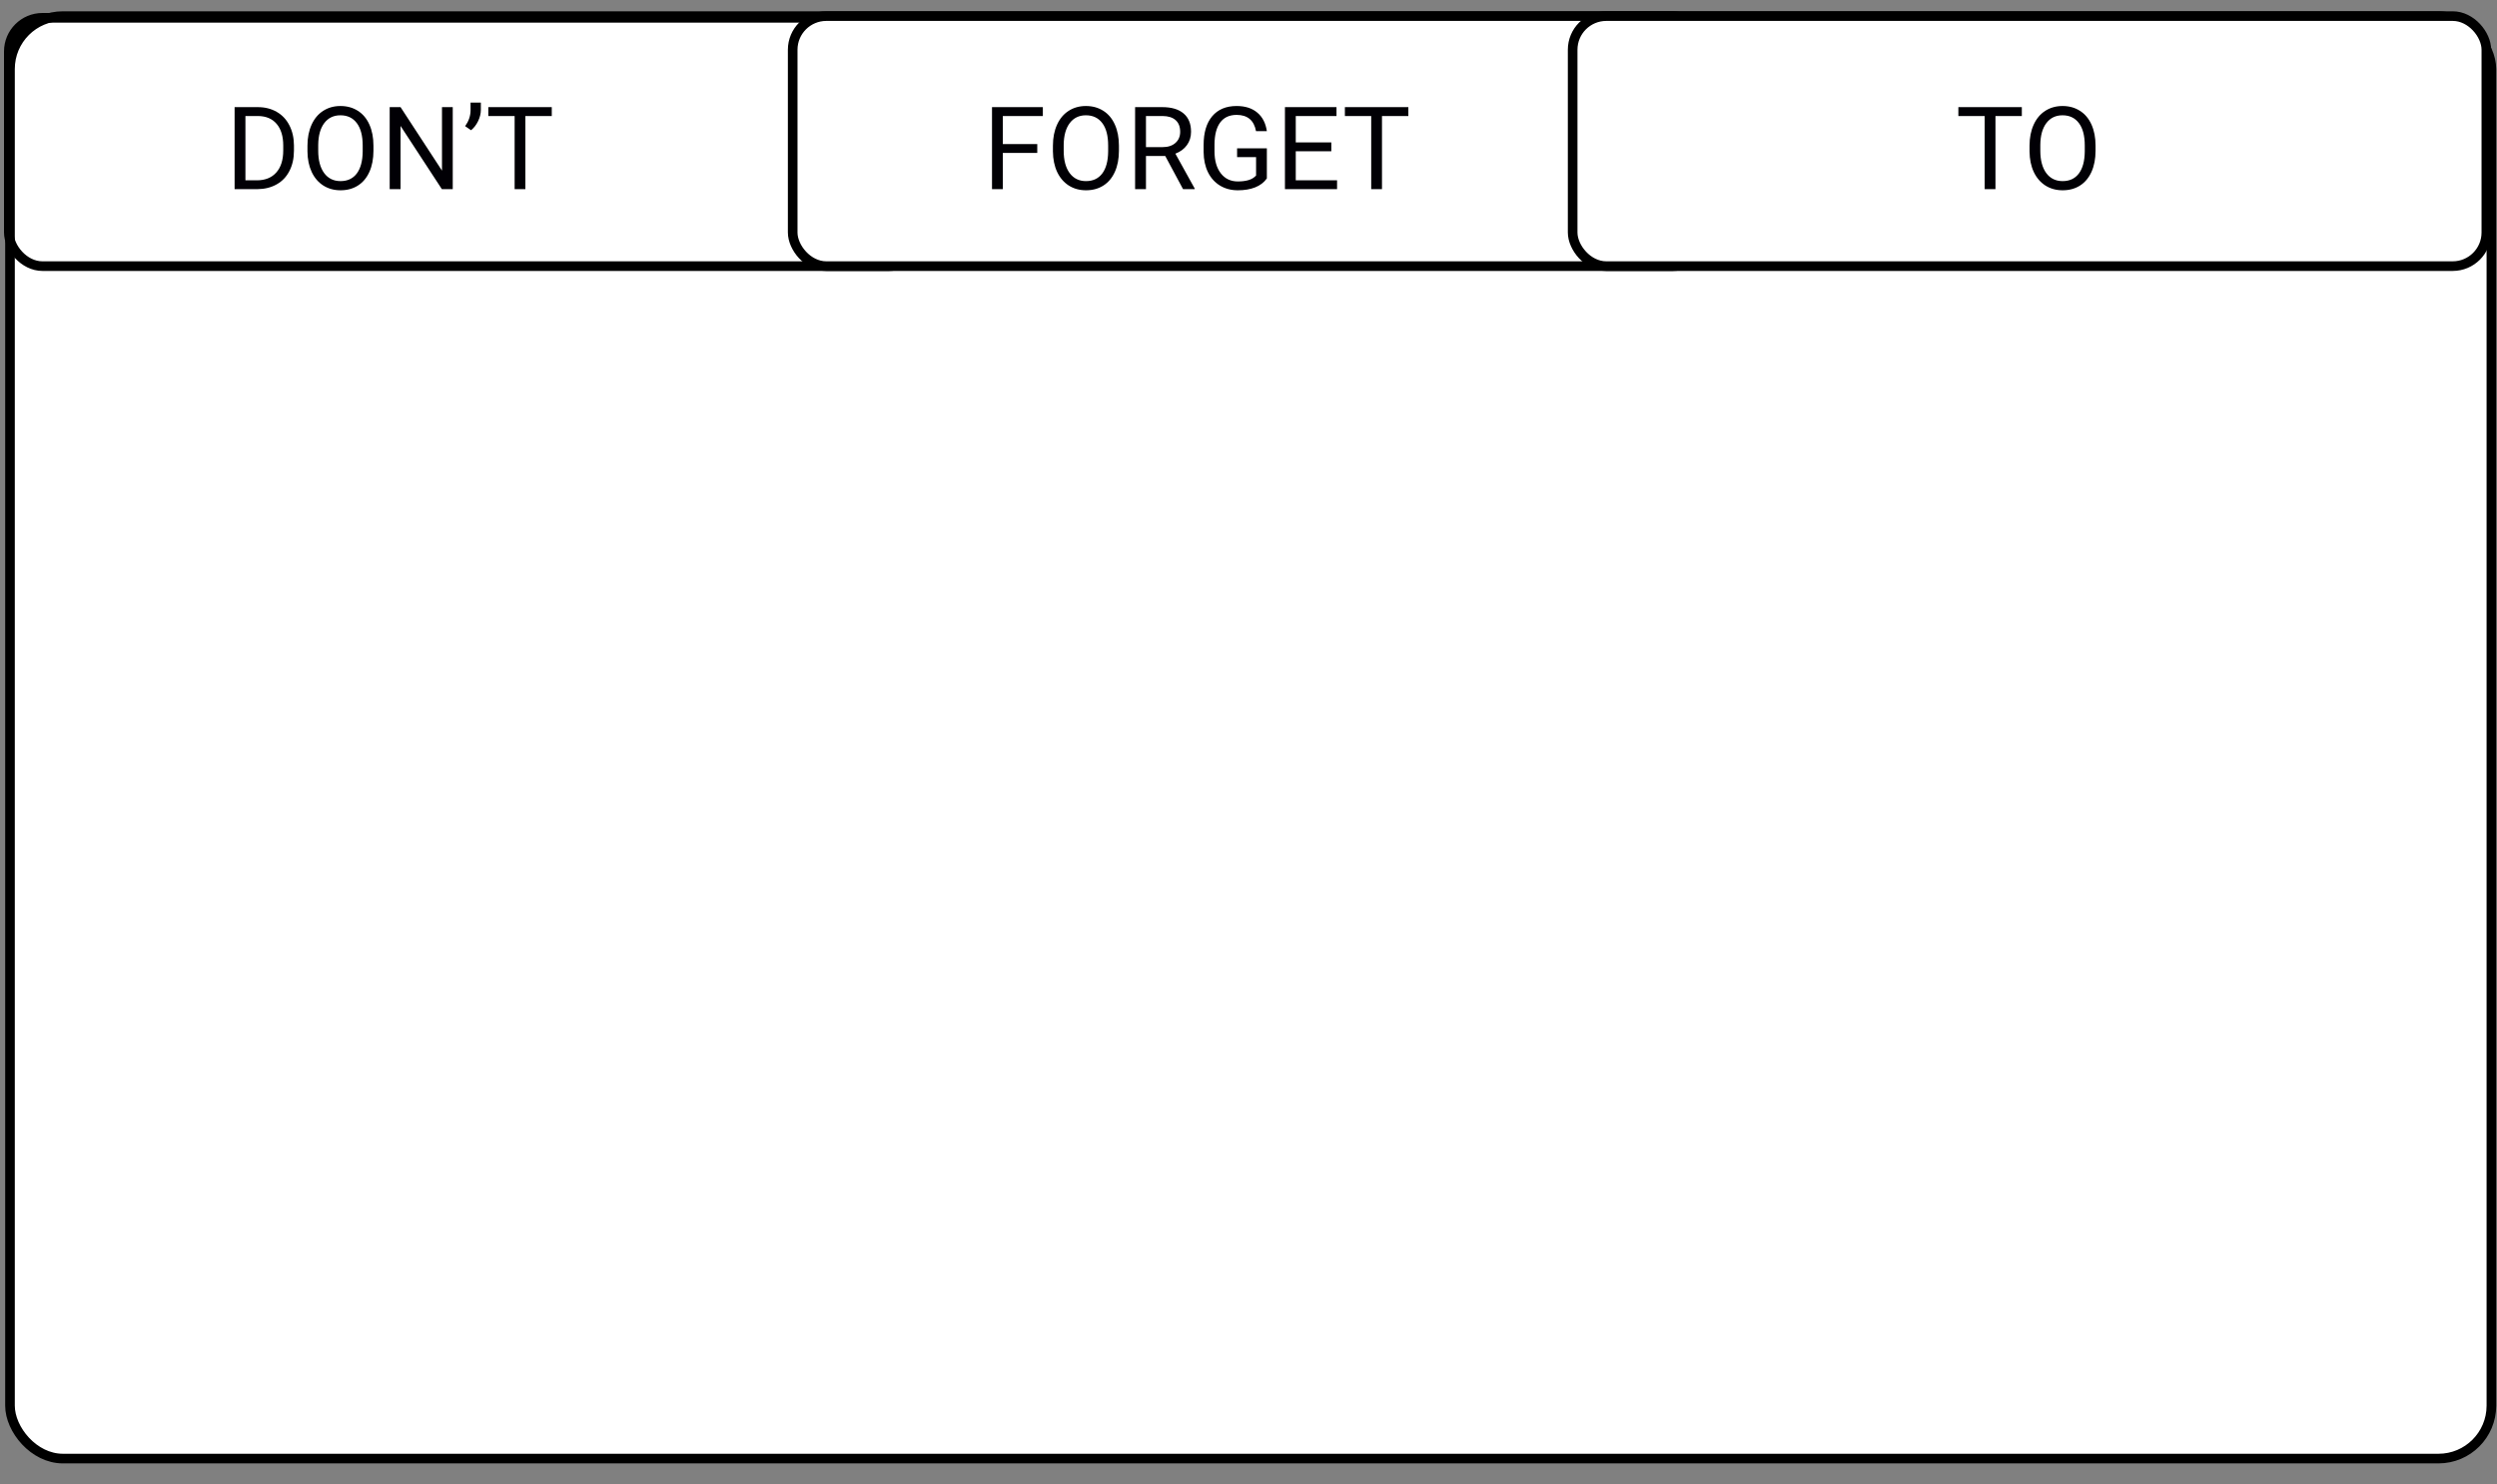 <svg width="111" height="66" viewBox="0 0 111 66" fill="none" xmlns="http://www.w3.org/2000/svg">
<rect x="0" y="0" width="111" height="66" fill="#808080" stroke="none"/>
<rect x="0.444" y="0.716" width="110.307" height="64.132" rx="2.352" fill="white" stroke="black" stroke-width="0.428"/>
<rect x="0.392" y="0.791" width="40.617" height="11.041" rx="1.496" stroke="black" stroke-width="0.428"/>
<rect x="35.238" y="0.716" width="40.617" height="11.116" rx="1.496" fill="white" stroke="black" stroke-width="0.428"/>
<rect x="69.91" y="0.716" width="40.617" height="11.116" rx="1.496" fill="white" stroke="black" stroke-width="0.428"/>
<path d="M10.429 8.41V4.763H11.458C11.776 4.763 12.056 4.833 12.3 4.973C12.544 5.113 12.732 5.313 12.864 5.572C12.997 5.831 13.065 6.128 13.067 6.464V6.697C13.067 7.041 13 7.342 12.866 7.601C12.734 7.86 12.545 8.059 12.298 8.197C12.052 8.336 11.766 8.407 11.438 8.41H10.429ZM10.91 5.158V8.017H11.416C11.787 8.017 12.075 7.902 12.28 7.671C12.487 7.441 12.591 7.112 12.591 6.687V6.474C12.591 6.059 12.493 5.738 12.298 5.509C12.104 5.279 11.828 5.162 11.471 5.158H10.91ZM16.601 6.704C16.601 7.062 16.541 7.374 16.421 7.641C16.301 7.907 16.131 8.11 15.91 8.25C15.69 8.39 15.432 8.46 15.138 8.46C14.851 8.46 14.597 8.39 14.374 8.25C14.152 8.108 13.979 7.907 13.856 7.646C13.734 7.384 13.671 7.081 13.668 6.737V6.474C13.668 6.123 13.729 5.813 13.851 5.544C13.973 5.275 14.145 5.07 14.367 4.928C14.591 4.784 14.846 4.713 15.133 4.713C15.426 4.713 15.683 4.784 15.905 4.925C16.129 5.066 16.301 5.27 16.421 5.539C16.541 5.806 16.601 6.118 16.601 6.474V6.704ZM16.123 6.469C16.123 6.036 16.036 5.705 15.862 5.474C15.689 5.242 15.446 5.126 15.133 5.126C14.829 5.126 14.59 5.242 14.414 5.474C14.241 5.705 14.151 6.025 14.146 6.436V6.704C14.146 7.123 14.234 7.453 14.409 7.694C14.586 7.933 14.829 8.052 15.138 8.052C15.449 8.052 15.69 7.939 15.86 7.714C16.03 7.487 16.118 7.162 16.123 6.739V6.469ZM20.126 8.41H19.643L17.806 5.599V8.41H17.323V4.763H17.806L19.648 7.586V4.763H20.126V8.41ZM20.94 5.79L20.677 5.609C20.833 5.392 20.913 5.163 20.918 4.923V4.562H21.376V4.888C21.375 5.055 21.333 5.222 21.251 5.389C21.171 5.554 21.067 5.688 20.94 5.79ZM24.528 5.158H23.355V8.41H22.877V5.158H21.707V4.763H24.528V5.158Z" fill="#010005"/>
<path d="M46.11 6.799H44.579V8.41H44.098V4.763H46.358V5.158H44.579V6.406H46.11V6.799ZM49.74 6.704C49.74 7.062 49.68 7.374 49.559 7.641C49.439 7.907 49.269 8.11 49.048 8.25C48.828 8.39 48.571 8.46 48.277 8.46C47.989 8.46 47.735 8.39 47.513 8.25C47.291 8.108 47.118 7.907 46.994 7.646C46.872 7.384 46.81 7.081 46.806 6.737V6.474C46.806 6.123 46.867 5.813 46.989 5.544C47.111 5.275 47.283 5.07 47.505 4.928C47.729 4.784 47.984 4.713 48.272 4.713C48.564 4.713 48.821 4.784 49.043 4.925C49.267 5.066 49.439 5.27 49.559 5.539C49.68 5.806 49.74 6.118 49.74 6.474V6.704ZM49.261 6.469C49.261 6.036 49.175 5.705 49.001 5.474C48.827 5.242 48.584 5.126 48.272 5.126C47.968 5.126 47.728 5.242 47.553 5.474C47.379 5.705 47.29 6.025 47.285 6.436V6.704C47.285 7.123 47.372 7.453 47.548 7.694C47.725 7.933 47.968 8.052 48.277 8.052C48.587 8.052 48.828 7.939 48.998 7.714C49.169 7.487 49.256 7.162 49.261 6.739V6.469ZM51.799 6.935H50.942V8.41H50.459V4.763H51.666C52.077 4.763 52.393 4.856 52.613 5.043C52.835 5.23 52.946 5.503 52.946 5.86C52.946 6.087 52.885 6.285 52.761 6.454C52.639 6.622 52.469 6.748 52.25 6.832L53.107 8.38V8.41H52.591L51.799 6.935ZM50.942 6.541H51.681C51.92 6.541 52.11 6.48 52.25 6.356C52.392 6.232 52.463 6.067 52.463 5.86C52.463 5.634 52.395 5.462 52.26 5.341C52.126 5.221 51.933 5.16 51.679 5.158H50.942V6.541ZM56.316 7.932C56.192 8.109 56.019 8.241 55.797 8.33C55.577 8.417 55.32 8.46 55.026 8.46C54.728 8.46 54.465 8.391 54.234 8.252C54.004 8.112 53.825 7.913 53.698 7.656C53.573 7.399 53.508 7.101 53.505 6.762V6.444C53.505 5.894 53.633 5.468 53.888 5.166C54.145 4.864 54.506 4.713 54.971 4.713C55.351 4.713 55.658 4.81 55.89 5.006C56.122 5.199 56.264 5.475 56.316 5.832H55.835C55.745 5.35 55.457 5.108 54.973 5.108C54.651 5.108 54.406 5.222 54.239 5.449C54.074 5.675 53.99 6.002 53.989 6.431V6.729C53.989 7.138 54.082 7.464 54.269 7.706C54.456 7.947 54.709 8.067 55.028 8.067C55.209 8.067 55.366 8.047 55.502 8.007C55.637 7.967 55.749 7.899 55.837 7.804V6.985H54.993V6.594H56.316V7.932ZM59.182 6.724H57.601V8.017H59.437V8.41H57.12V4.763H59.412V5.158H57.601V6.331H59.182V6.724ZM62.606 5.158H61.434V8.41H60.955V5.158H59.785V4.763H62.606V5.158Z" fill="#010005"/>
<path d="M89.877 5.158H88.705V8.41H88.226V5.158H87.056V4.763H89.877V5.158ZM93.154 6.704C93.154 7.062 93.094 7.374 92.974 7.641C92.853 7.907 92.683 8.11 92.463 8.25C92.242 8.39 91.985 8.46 91.691 8.46C91.404 8.46 91.149 8.39 90.927 8.25C90.705 8.108 90.532 7.907 90.408 7.646C90.286 7.384 90.224 7.081 90.22 6.737V6.474C90.22 6.123 90.281 5.813 90.403 5.544C90.525 5.275 90.697 5.07 90.919 4.928C91.143 4.784 91.399 4.713 91.686 4.713C91.978 4.713 92.235 4.784 92.457 4.925C92.681 5.066 92.853 5.27 92.974 5.539C93.094 5.806 93.154 6.118 93.154 6.474V6.704ZM92.675 6.469C92.675 6.036 92.589 5.705 92.415 5.474C92.241 5.242 91.998 5.126 91.686 5.126C91.382 5.126 91.142 5.242 90.967 5.474C90.793 5.705 90.704 6.025 90.699 6.436V6.704C90.699 7.123 90.787 7.453 90.962 7.694C91.139 7.933 91.382 8.052 91.691 8.052C92.001 8.052 92.242 7.939 92.412 7.714C92.583 7.487 92.67 7.162 92.675 6.739V6.469Z" fill="#010005"/>
</svg>
